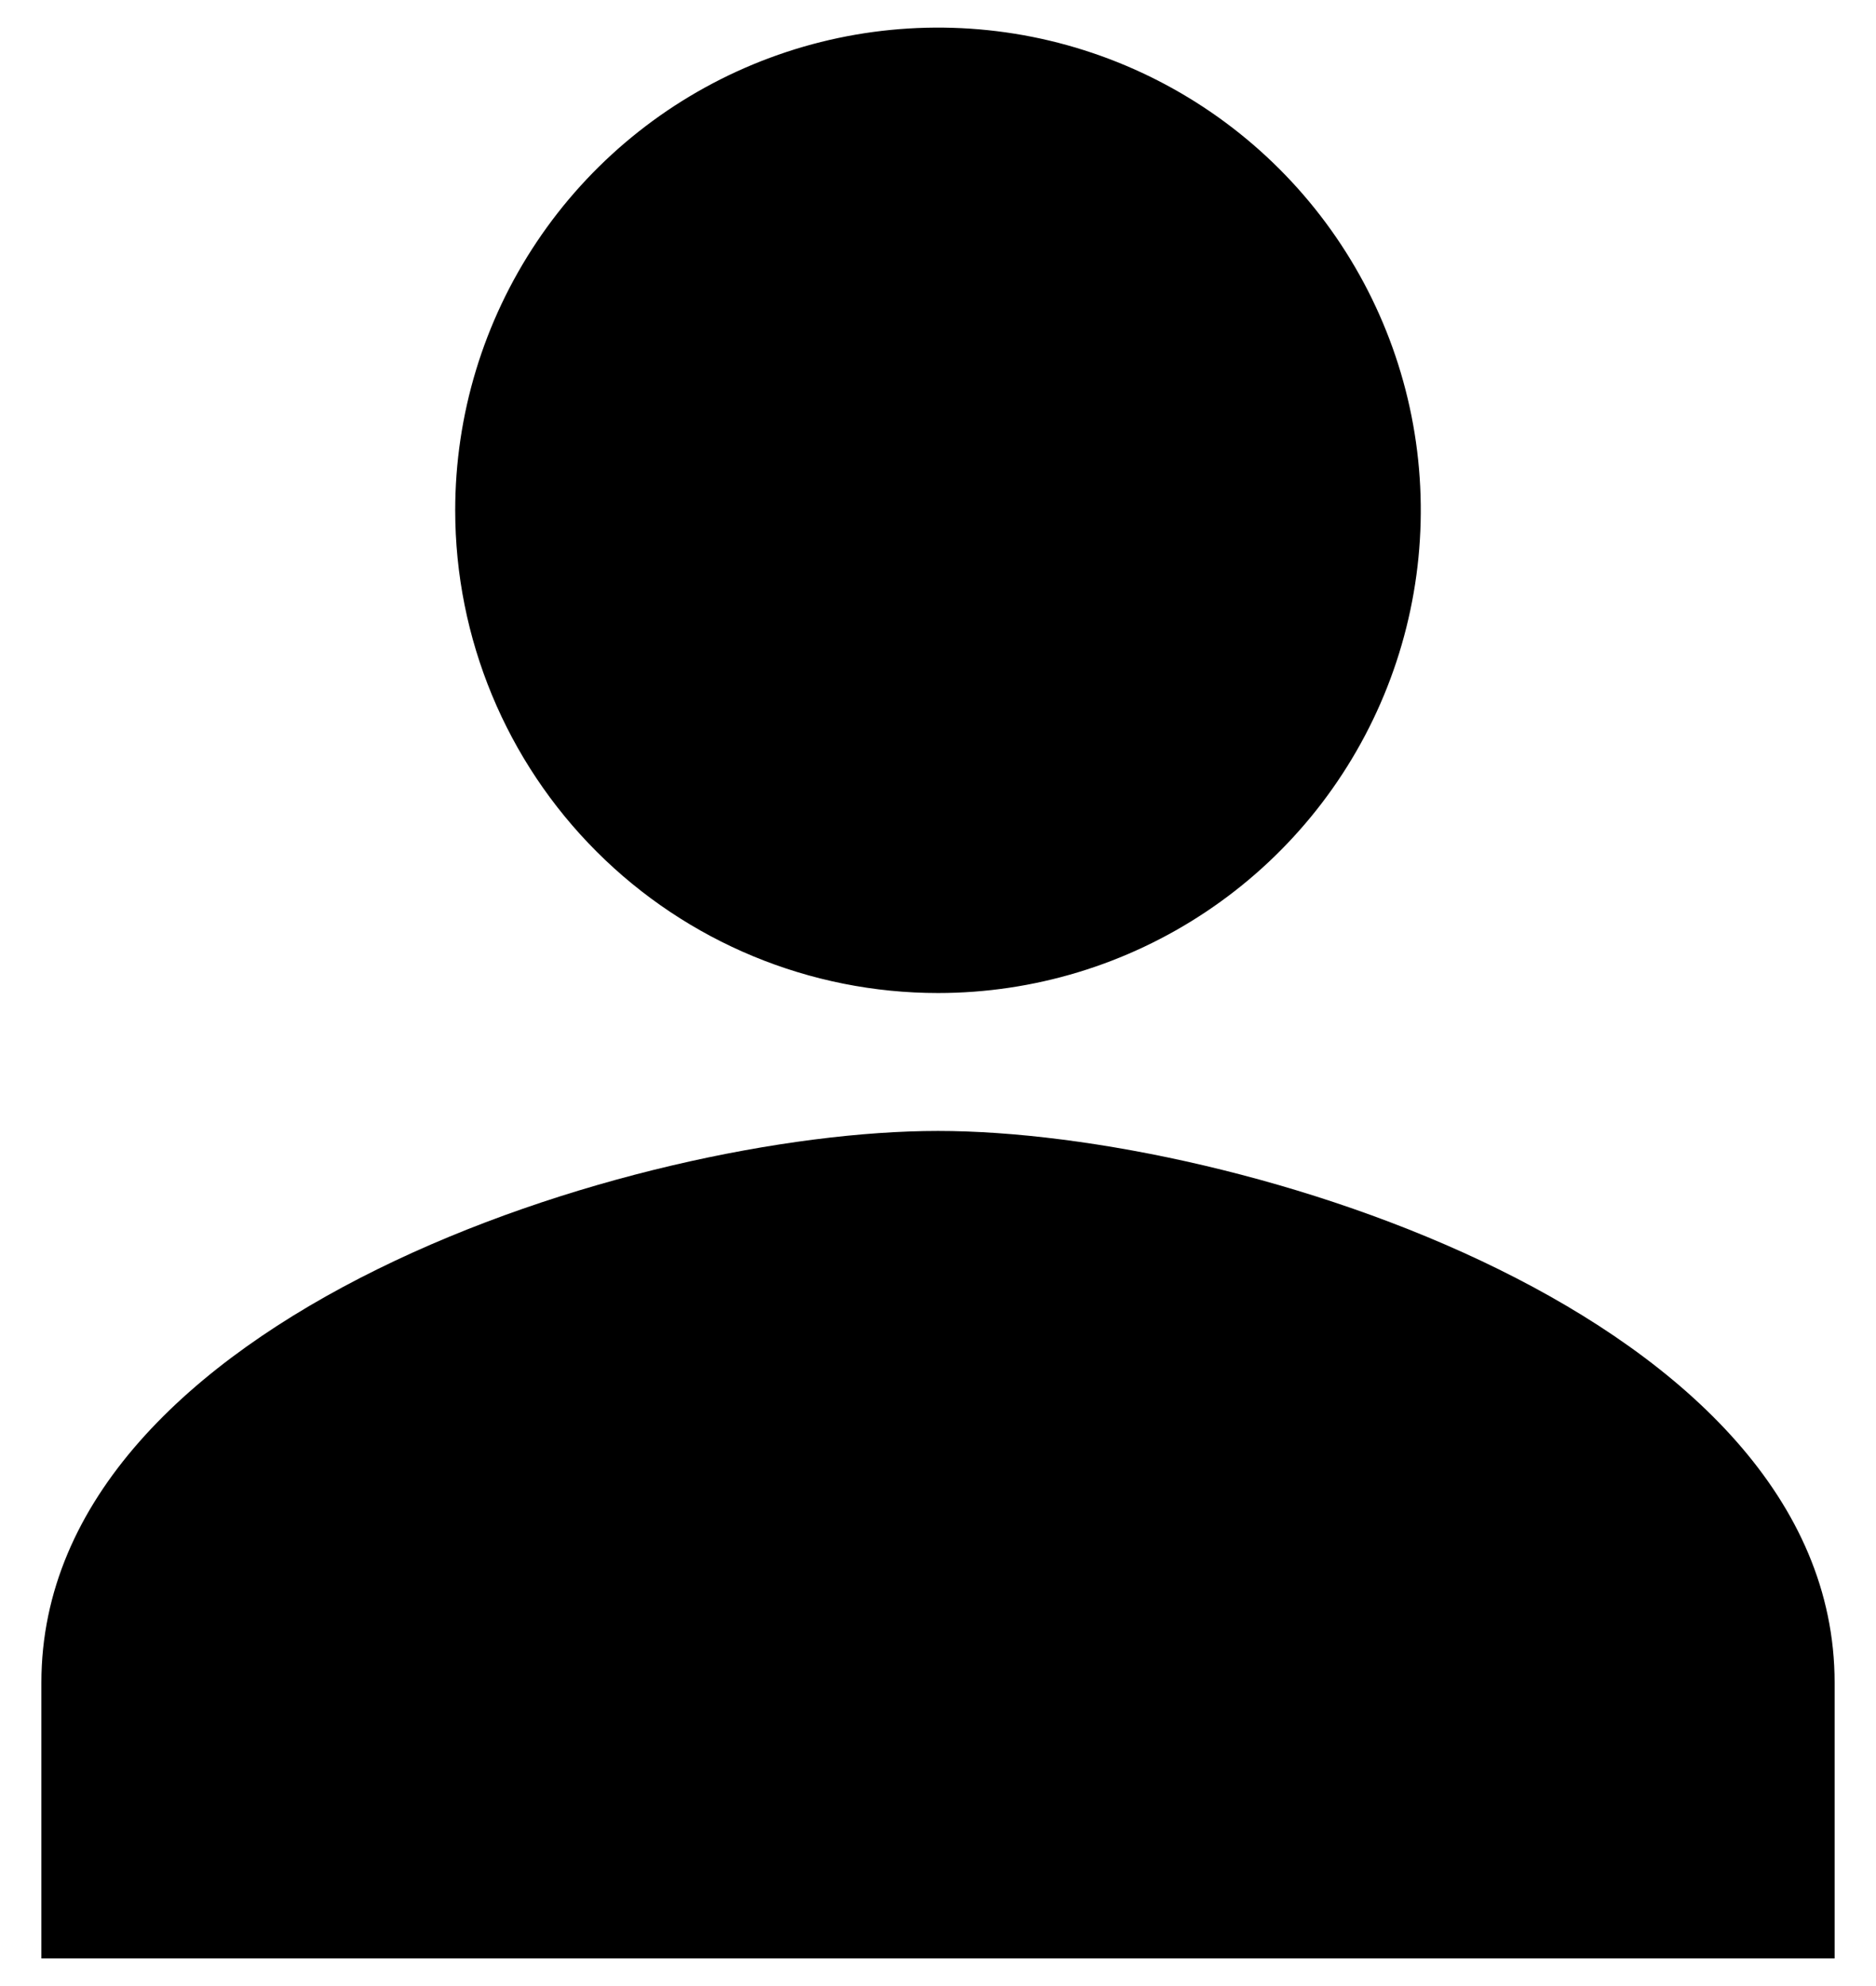 <svg width="34" height="36" viewBox="0 0 34 36" fill="none" xmlns="http://www.w3.org/2000/svg">
<path d="M17 18C18.731 18 20.422 17.487 21.861 16.525C23.3 15.564 24.422 14.197 25.084 12.598C25.746 11 25.919 9.24 25.582 7.543C25.244 5.846 24.411 4.287 23.187 3.063C21.963 1.839 20.404 1.006 18.707 0.668C17.01 0.331 15.25 0.504 13.652 1.166C12.053 1.828 10.686 2.95 9.725 4.389C8.763 5.828 8.25 7.519 8.25 9.25C8.25 11.571 9.172 13.796 10.813 15.437C12.454 17.078 14.679 18 17 18ZM17 20.5C11.577 20.5 0.75 23.85 0.75 30.5V35.5H33.25V30.5C33.25 23.85 22.423 20.5 17 20.5Z" fill="black"/>
</svg>
